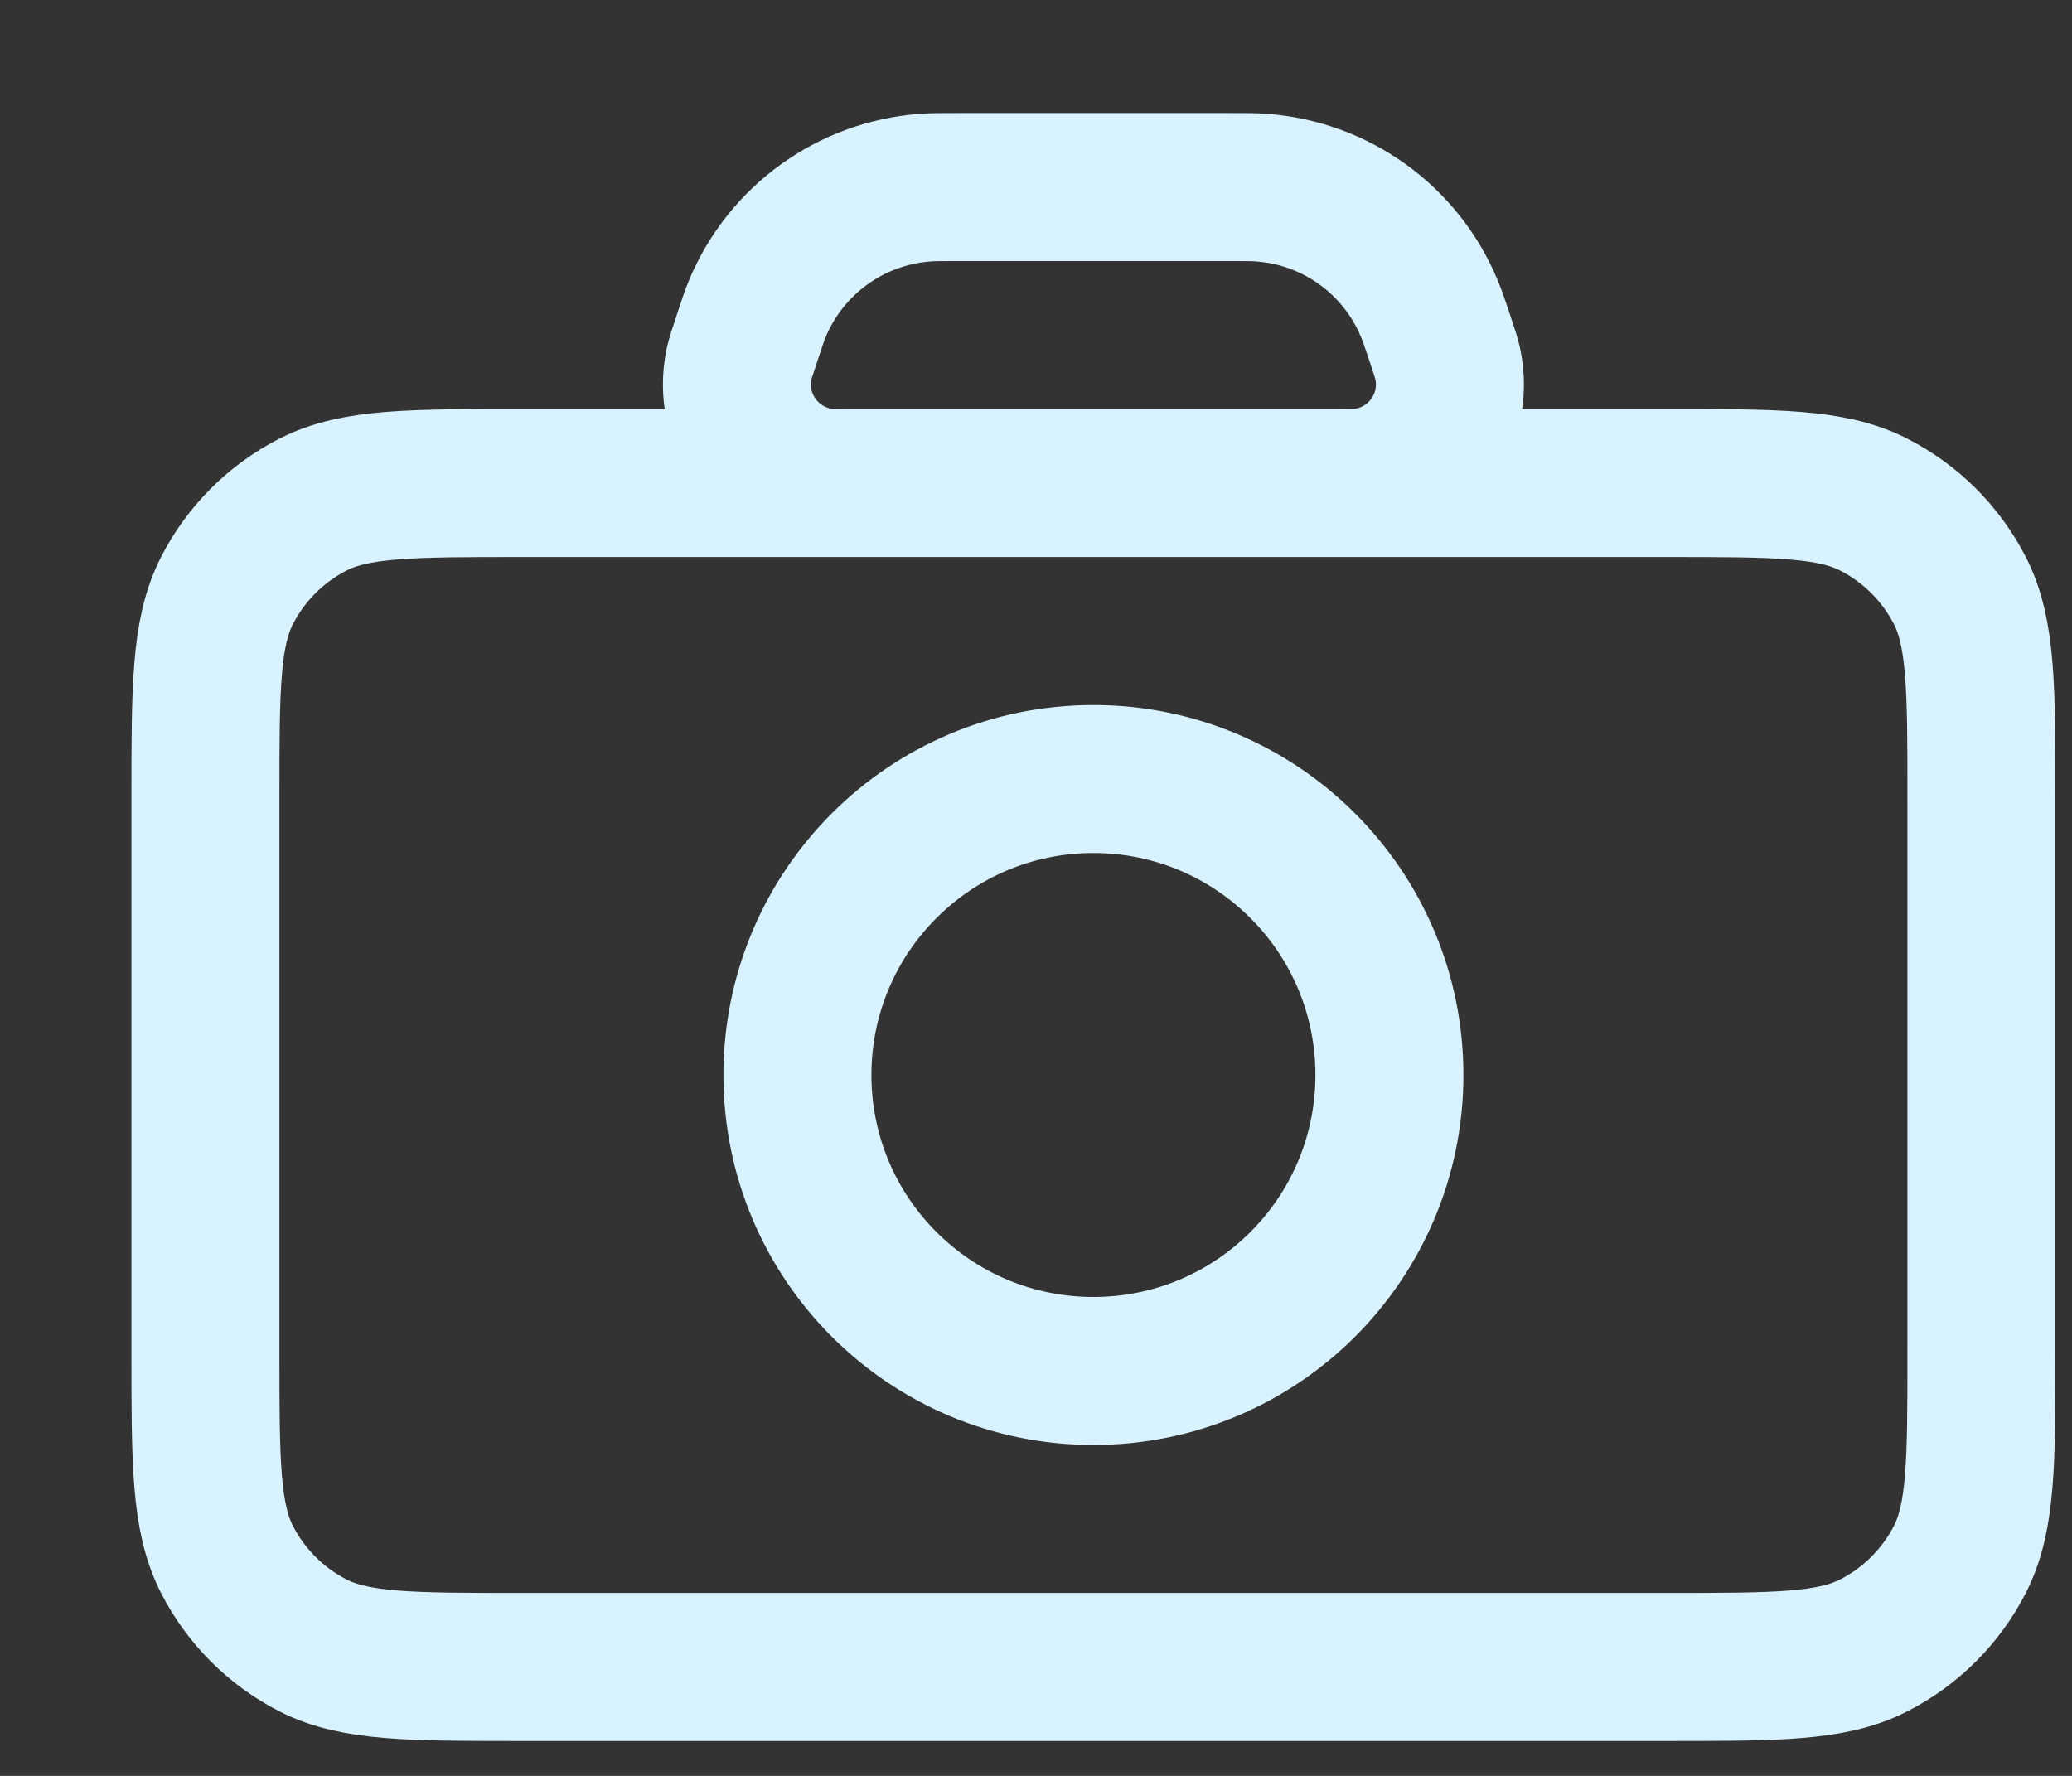 <svg width="14" height="12" viewBox="0 0 14 12" fill="none" xmlns="http://www.w3.org/2000/svg">
<rect x="0" y="0" width="14" height="12" fill="#333333" stroke="none"/>
<path d="M5.714 3.264H3.521C2.775 3.264 2.401 3.264 2.116 3.409C1.865 3.537 1.661 3.741 1.533 3.992C1.388 4.277 1.388 4.651 1.388 5.398V9.131C1.388 9.878 1.388 10.251 1.533 10.536C1.661 10.787 1.865 10.991 2.116 11.119C2.401 11.264 2.774 11.264 3.519 11.264H11.257C12.002 11.264 12.375 11.264 12.659 11.119C12.91 10.991 13.115 10.787 13.243 10.536C13.388 10.251 13.388 9.878 13.388 9.133V5.395C13.388 4.65 13.388 4.277 13.243 3.992C13.115 3.741 12.91 3.537 12.659 3.409C12.374 3.264 12.002 3.264 11.255 3.264H9.062M5.714 3.264H5.755M5.714 3.264C5.722 3.264 5.731 3.264 5.74 3.264L5.755 3.264M5.714 3.264C5.643 3.264 5.604 3.264 5.572 3.26C5.18 3.216 4.912 2.844 4.994 2.458C5.002 2.422 5.017 2.377 5.047 2.287L5.048 2.283C5.082 2.18 5.099 2.129 5.118 2.084C5.312 1.62 5.75 1.305 6.251 1.268C6.3 1.264 6.354 1.264 6.462 1.264H8.314C8.422 1.264 8.476 1.264 8.525 1.268C9.026 1.305 9.464 1.62 9.657 2.084C9.676 2.129 9.694 2.18 9.728 2.283C9.759 2.375 9.774 2.422 9.782 2.458C9.864 2.844 9.596 3.216 9.204 3.26C9.173 3.264 9.133 3.264 9.062 3.264M5.755 3.264H9.021M9.021 3.264H9.062M9.021 3.264L9.035 3.264C9.045 3.264 9.053 3.264 9.062 3.264M7.388 9.264C6.283 9.264 5.388 8.369 5.388 7.264C5.388 6.16 6.283 5.264 7.388 5.264C8.493 5.264 9.388 6.16 9.388 7.264C9.388 8.369 8.493 9.264 7.388 9.264Z" stroke="#D9F2FF" stroke-linecap="round" stroke-linejoin="round"/>
</svg>
